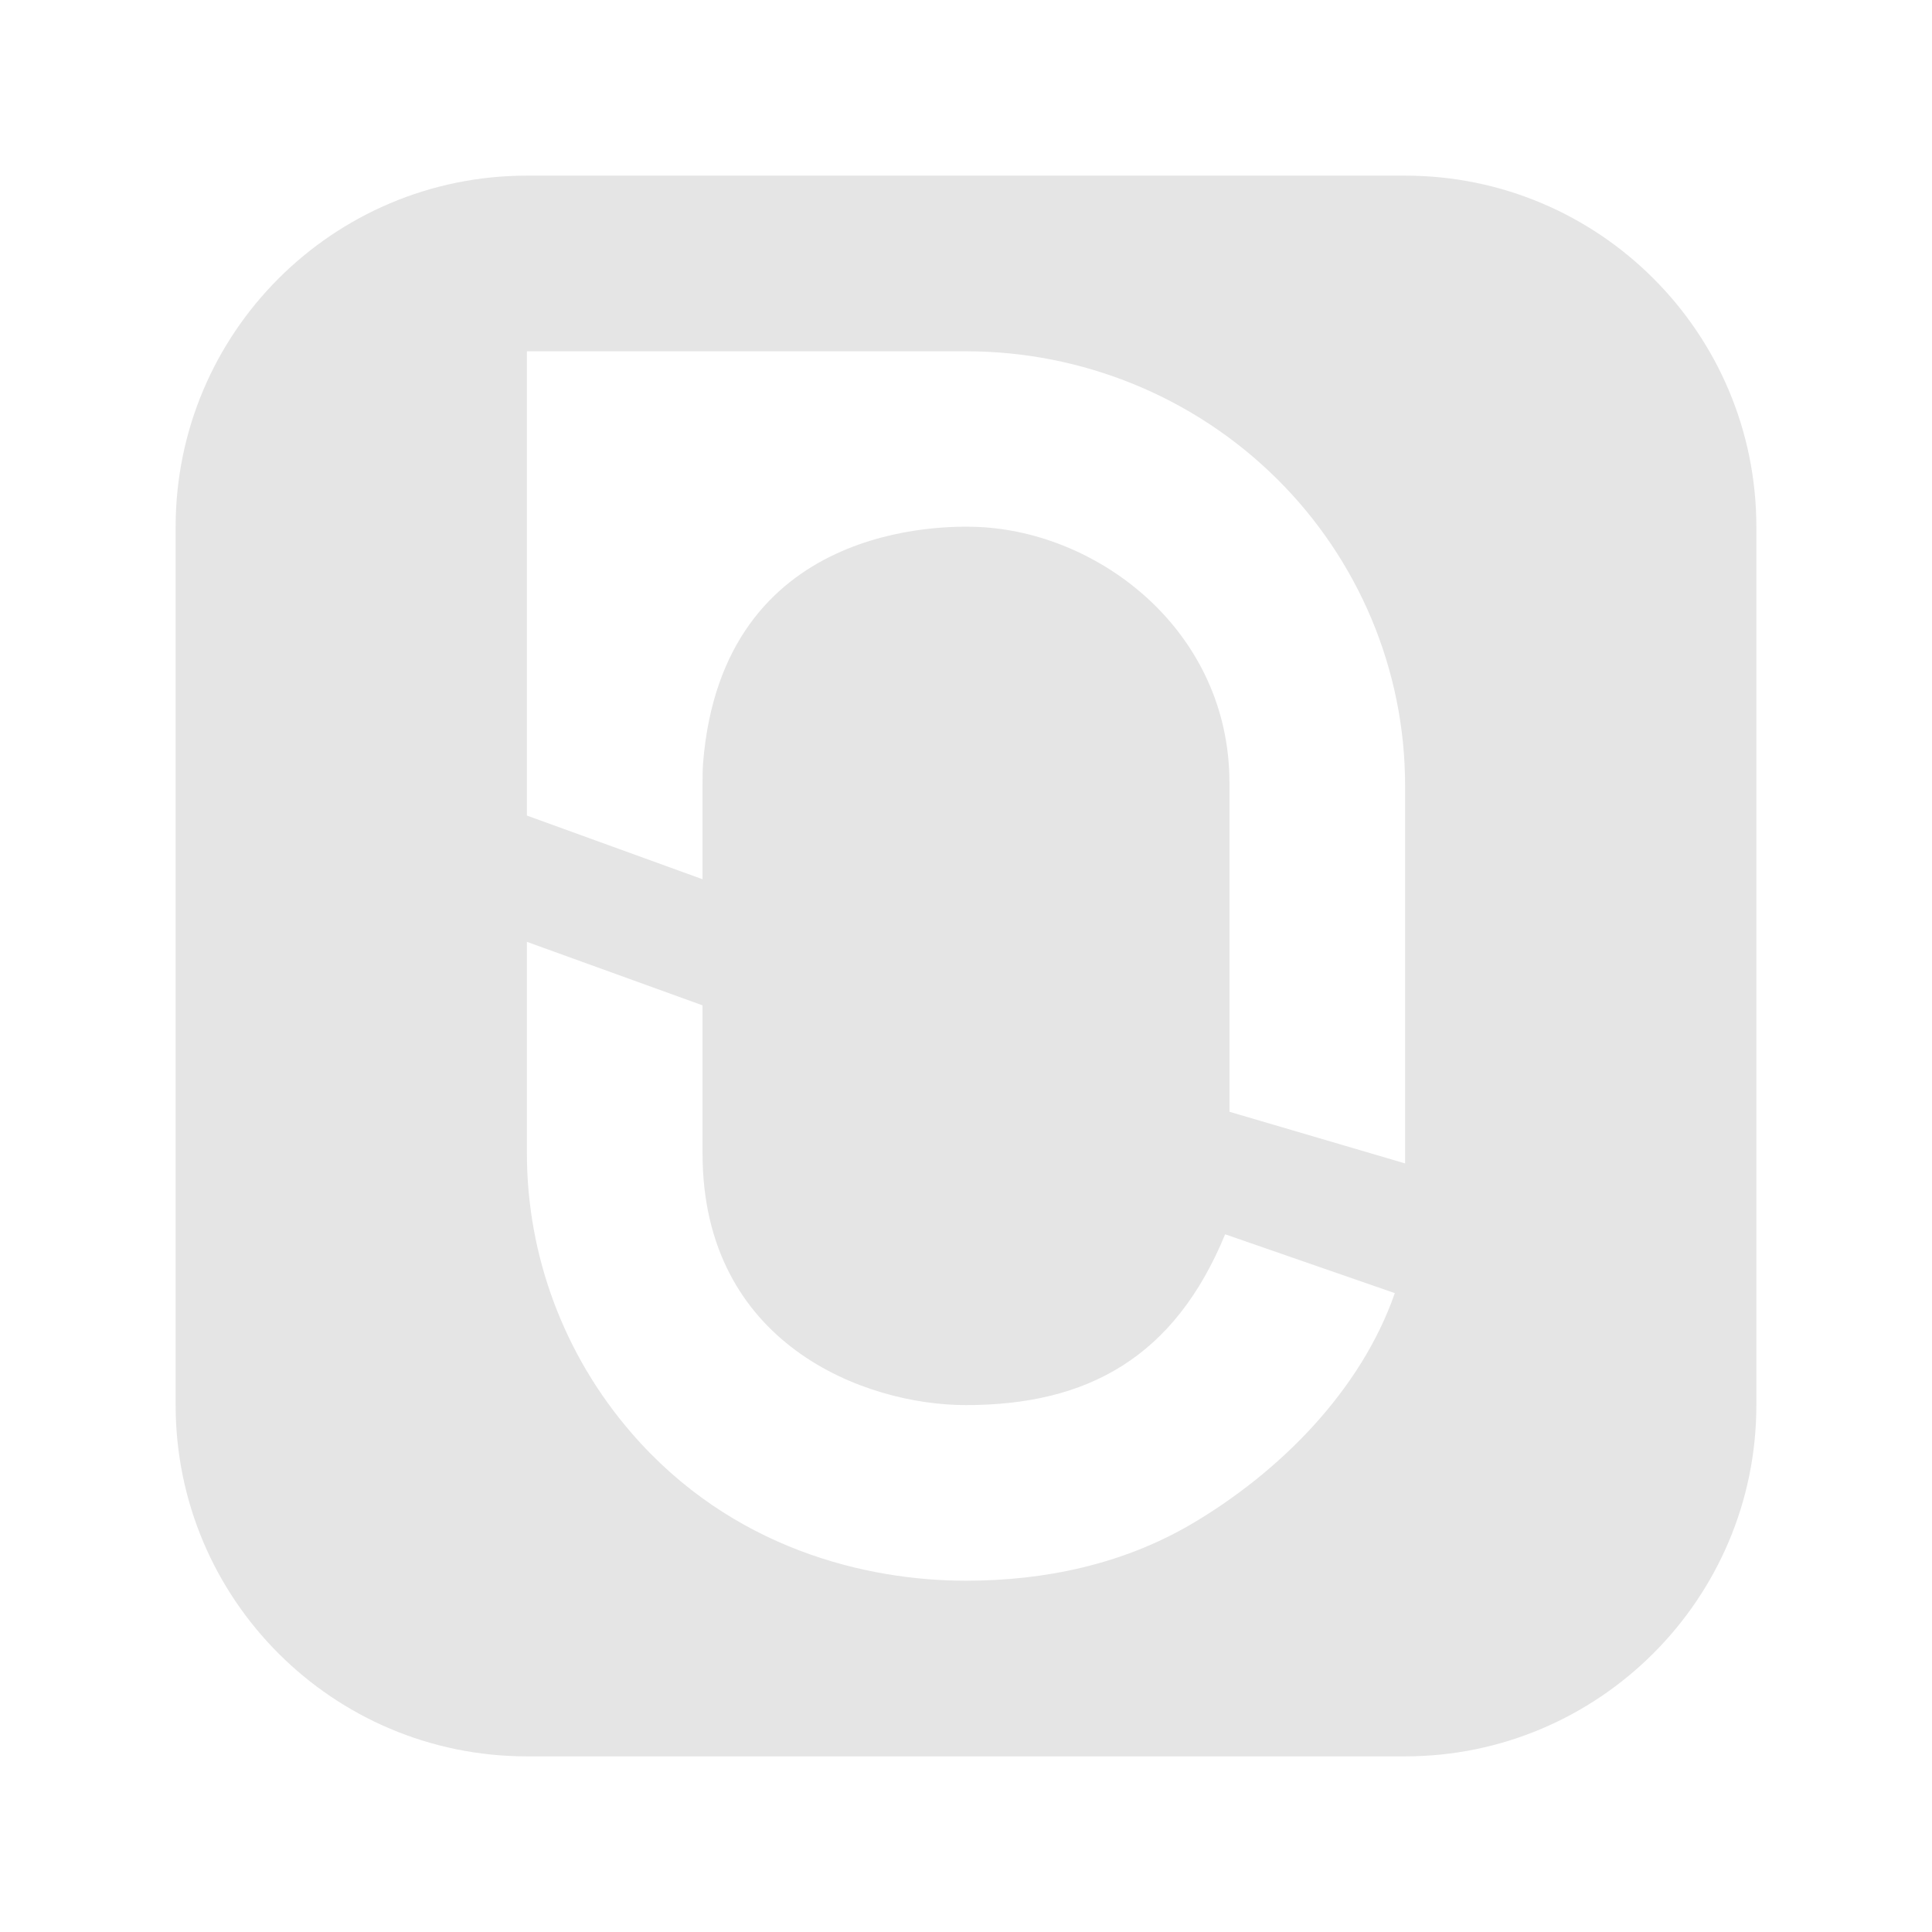 <svg width="22" height="22" version="1.1" xmlns="http://www.w3.org/2000/svg">
 <defs>
  <style id="current-color-scheme" type="text/css">.ColorScheme-Text { color:#e5e5e5; } .ColorScheme-Highlight { color:#4285f4; } .ColorScheme-NeutralText { color:#ff9800; } .ColorScheme-PositiveText { color:#4caf50; } .ColorScheme-NegativeText { color:#f44336; }</style>
 </defs>
 <path d="M 6,2 C 3.791,2 2,3.791 2,6 v 10 c 0,2.209 1.791,4 4,4 h 10 c 2.202,0 4,-1.791 4,-4 V 6 C 20,3.791 18.209,2 16,2 Z m 0,2 h 5 c 1.326,0 2.597,0.52 3.535,1.447 C 15.473,6.374 16,7.633 16,8.943 V 13.248 L 14,12.66 V 8.912 C 13.999,7.191 12.522,6.055 11.127,6 10.764,5.986 8.227,5.943 8.006,8.689 8,8.773 8,8.858 8,8.943 V 10.012 L 6,9.287 Z m 0,6.725 2,0.723 v 1.686 C 8,15.304 9.843,16 11,16 c 1.383,0 2.373,-0.542 2.951,-1.945 l 1.932,0.67 c -0.383,1.101 -1.302,2.034 -2.318,2.631 C 12.785,17.813 11.897,18 11,18 9.876,18 8.333,17.643 7.186,16.312 6.42,15.425 6,14.297 6,13.133 Z" style="fill:currentColor" class="ColorScheme-Text"/>
</svg>
